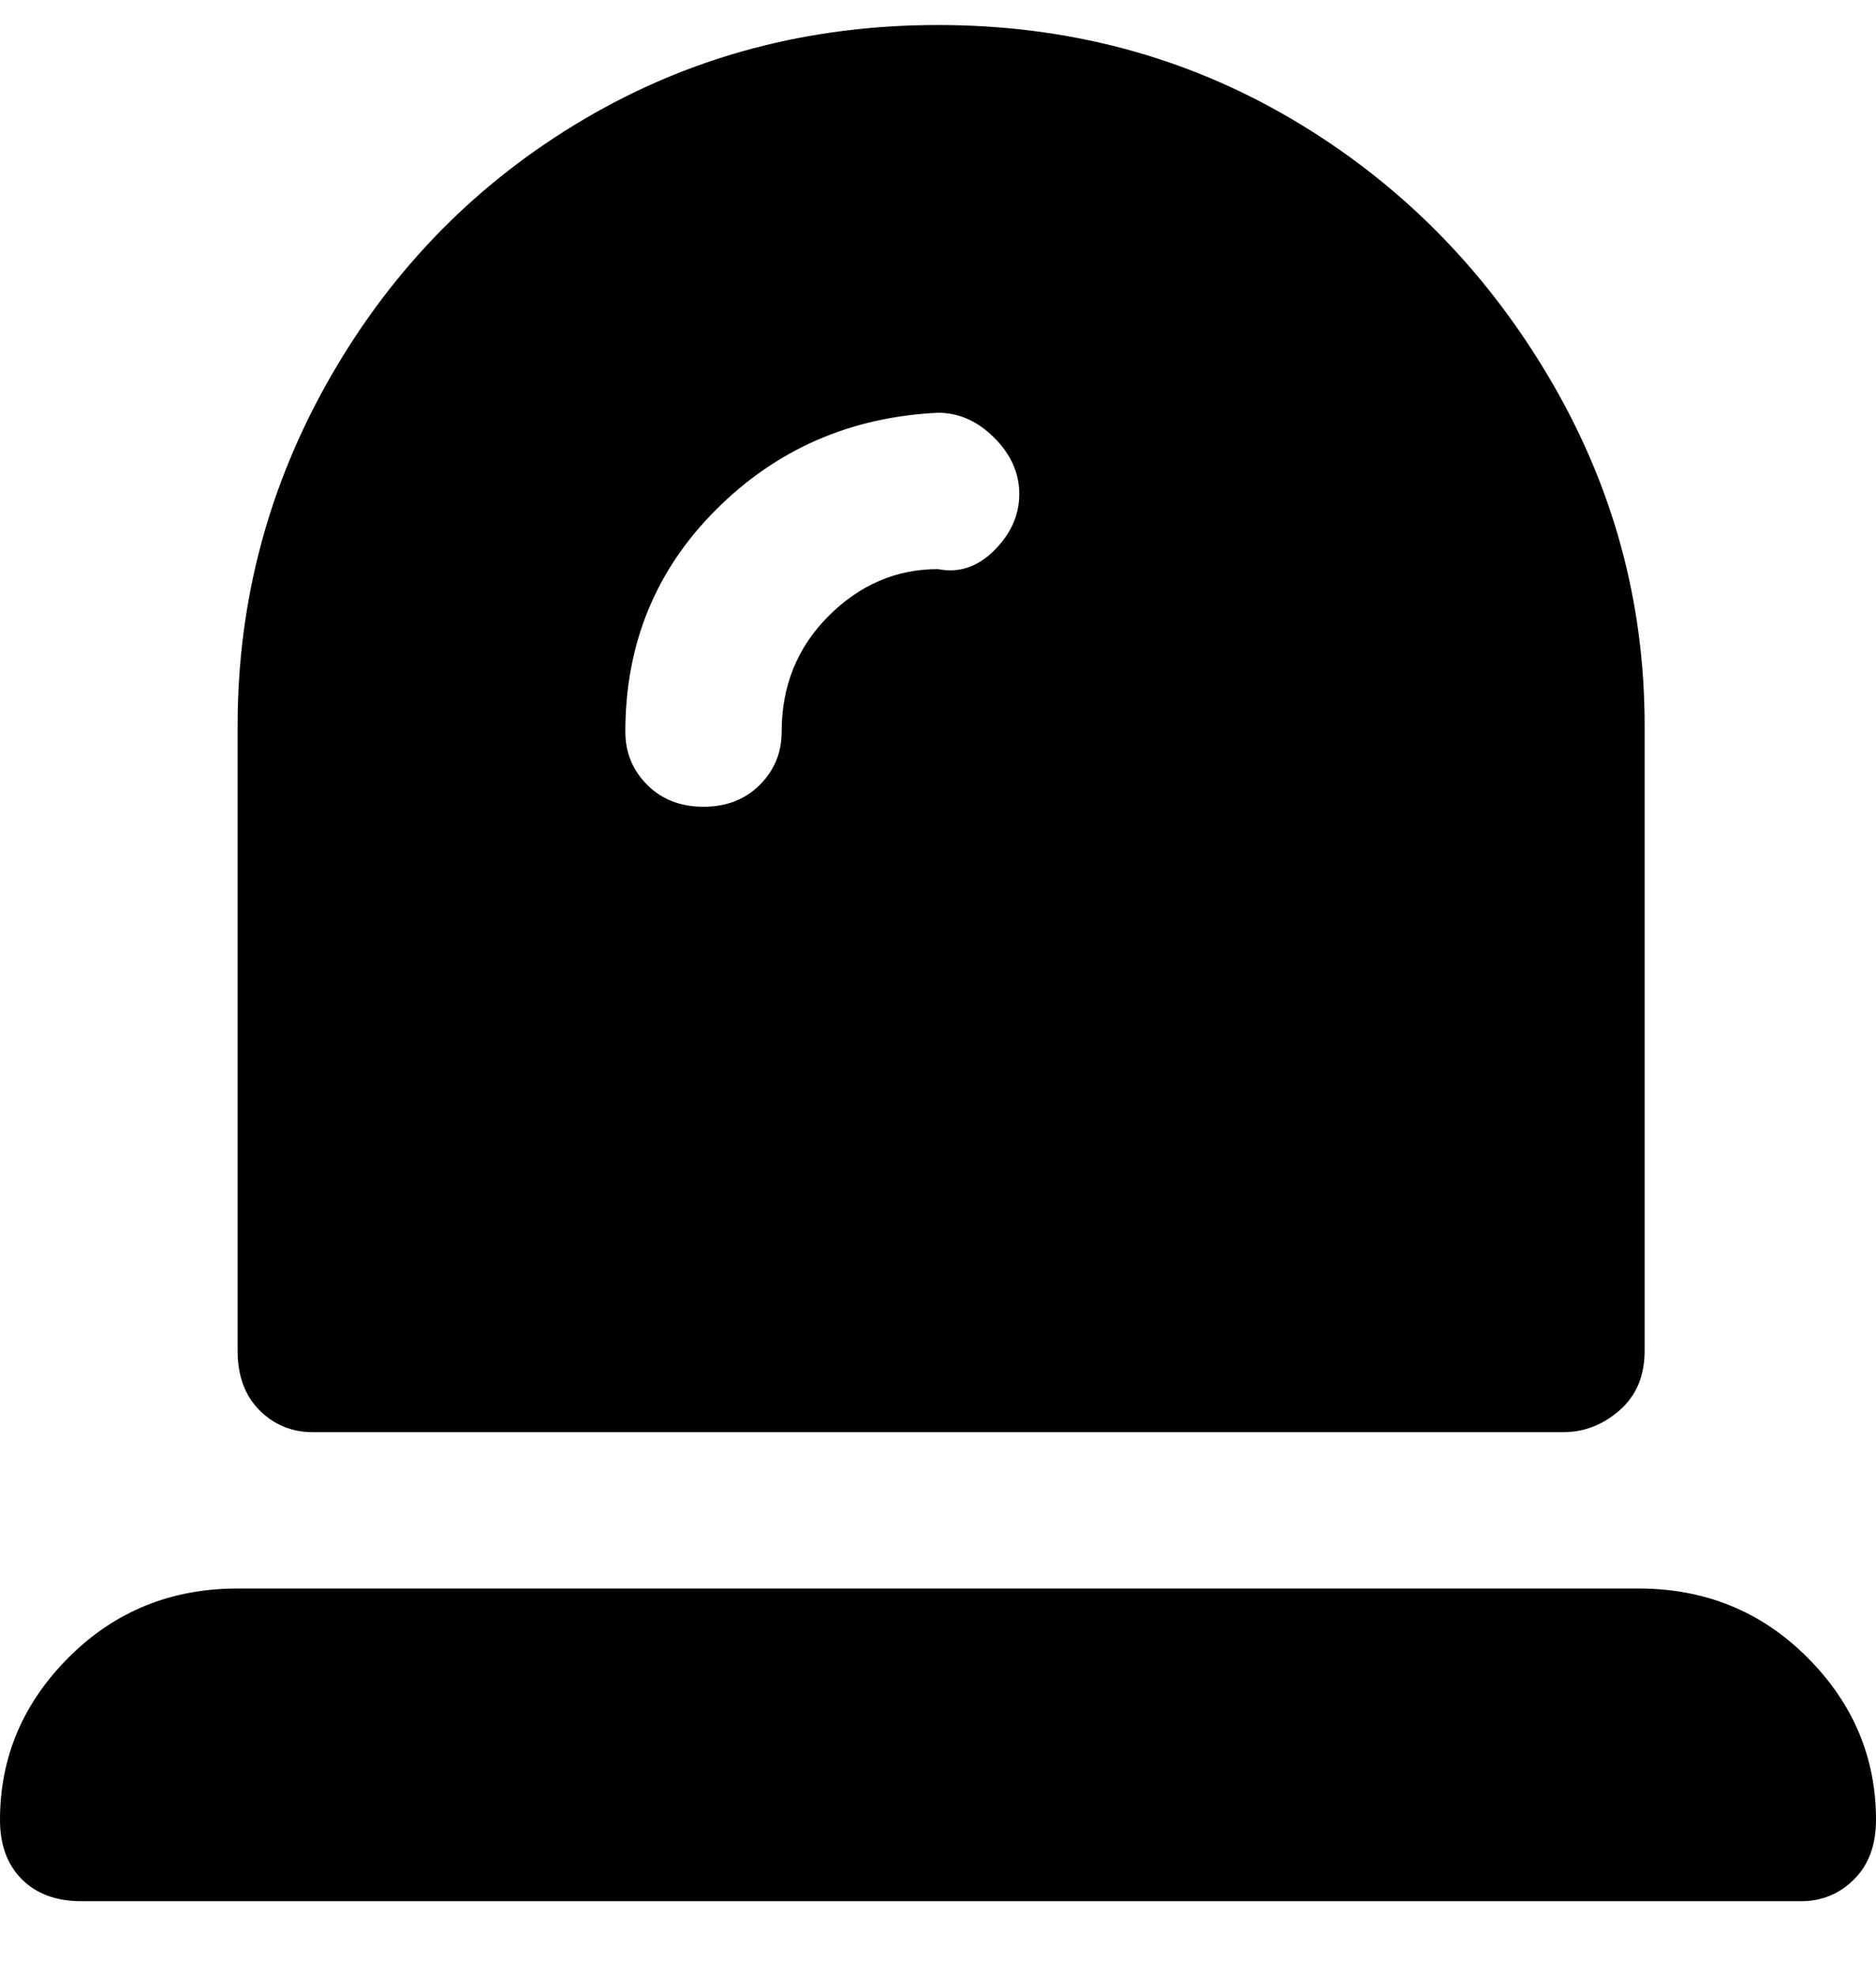 <svg viewBox="0 0 300 316" xmlns="http://www.w3.org/2000/svg"><path d="M263 116v100q0 6-4 9.5t-9 3.5H50q-5 0-8.5-3.5T38 216V116q0-30 15-56t40.5-41Q119 4 150 4t56.5 15q25.5 15 41 41t15.5 56zM163 79q0-5-4-9t-9-4q-21 1-35.5 15.5T100 117q0 5 3.5 8.5t9 3.5q5.5 0 9-3.5t3.5-8.5q0-11 7.5-18.5T150 91q5 1 9-3t4-9zm100 175H38q-16 0-27 11T0 291q0 6 3.5 9.5T13 304h275q5 0 8.5-3.5t3.5-9.5q0-15-11-26t-27-11h1z"/></svg>